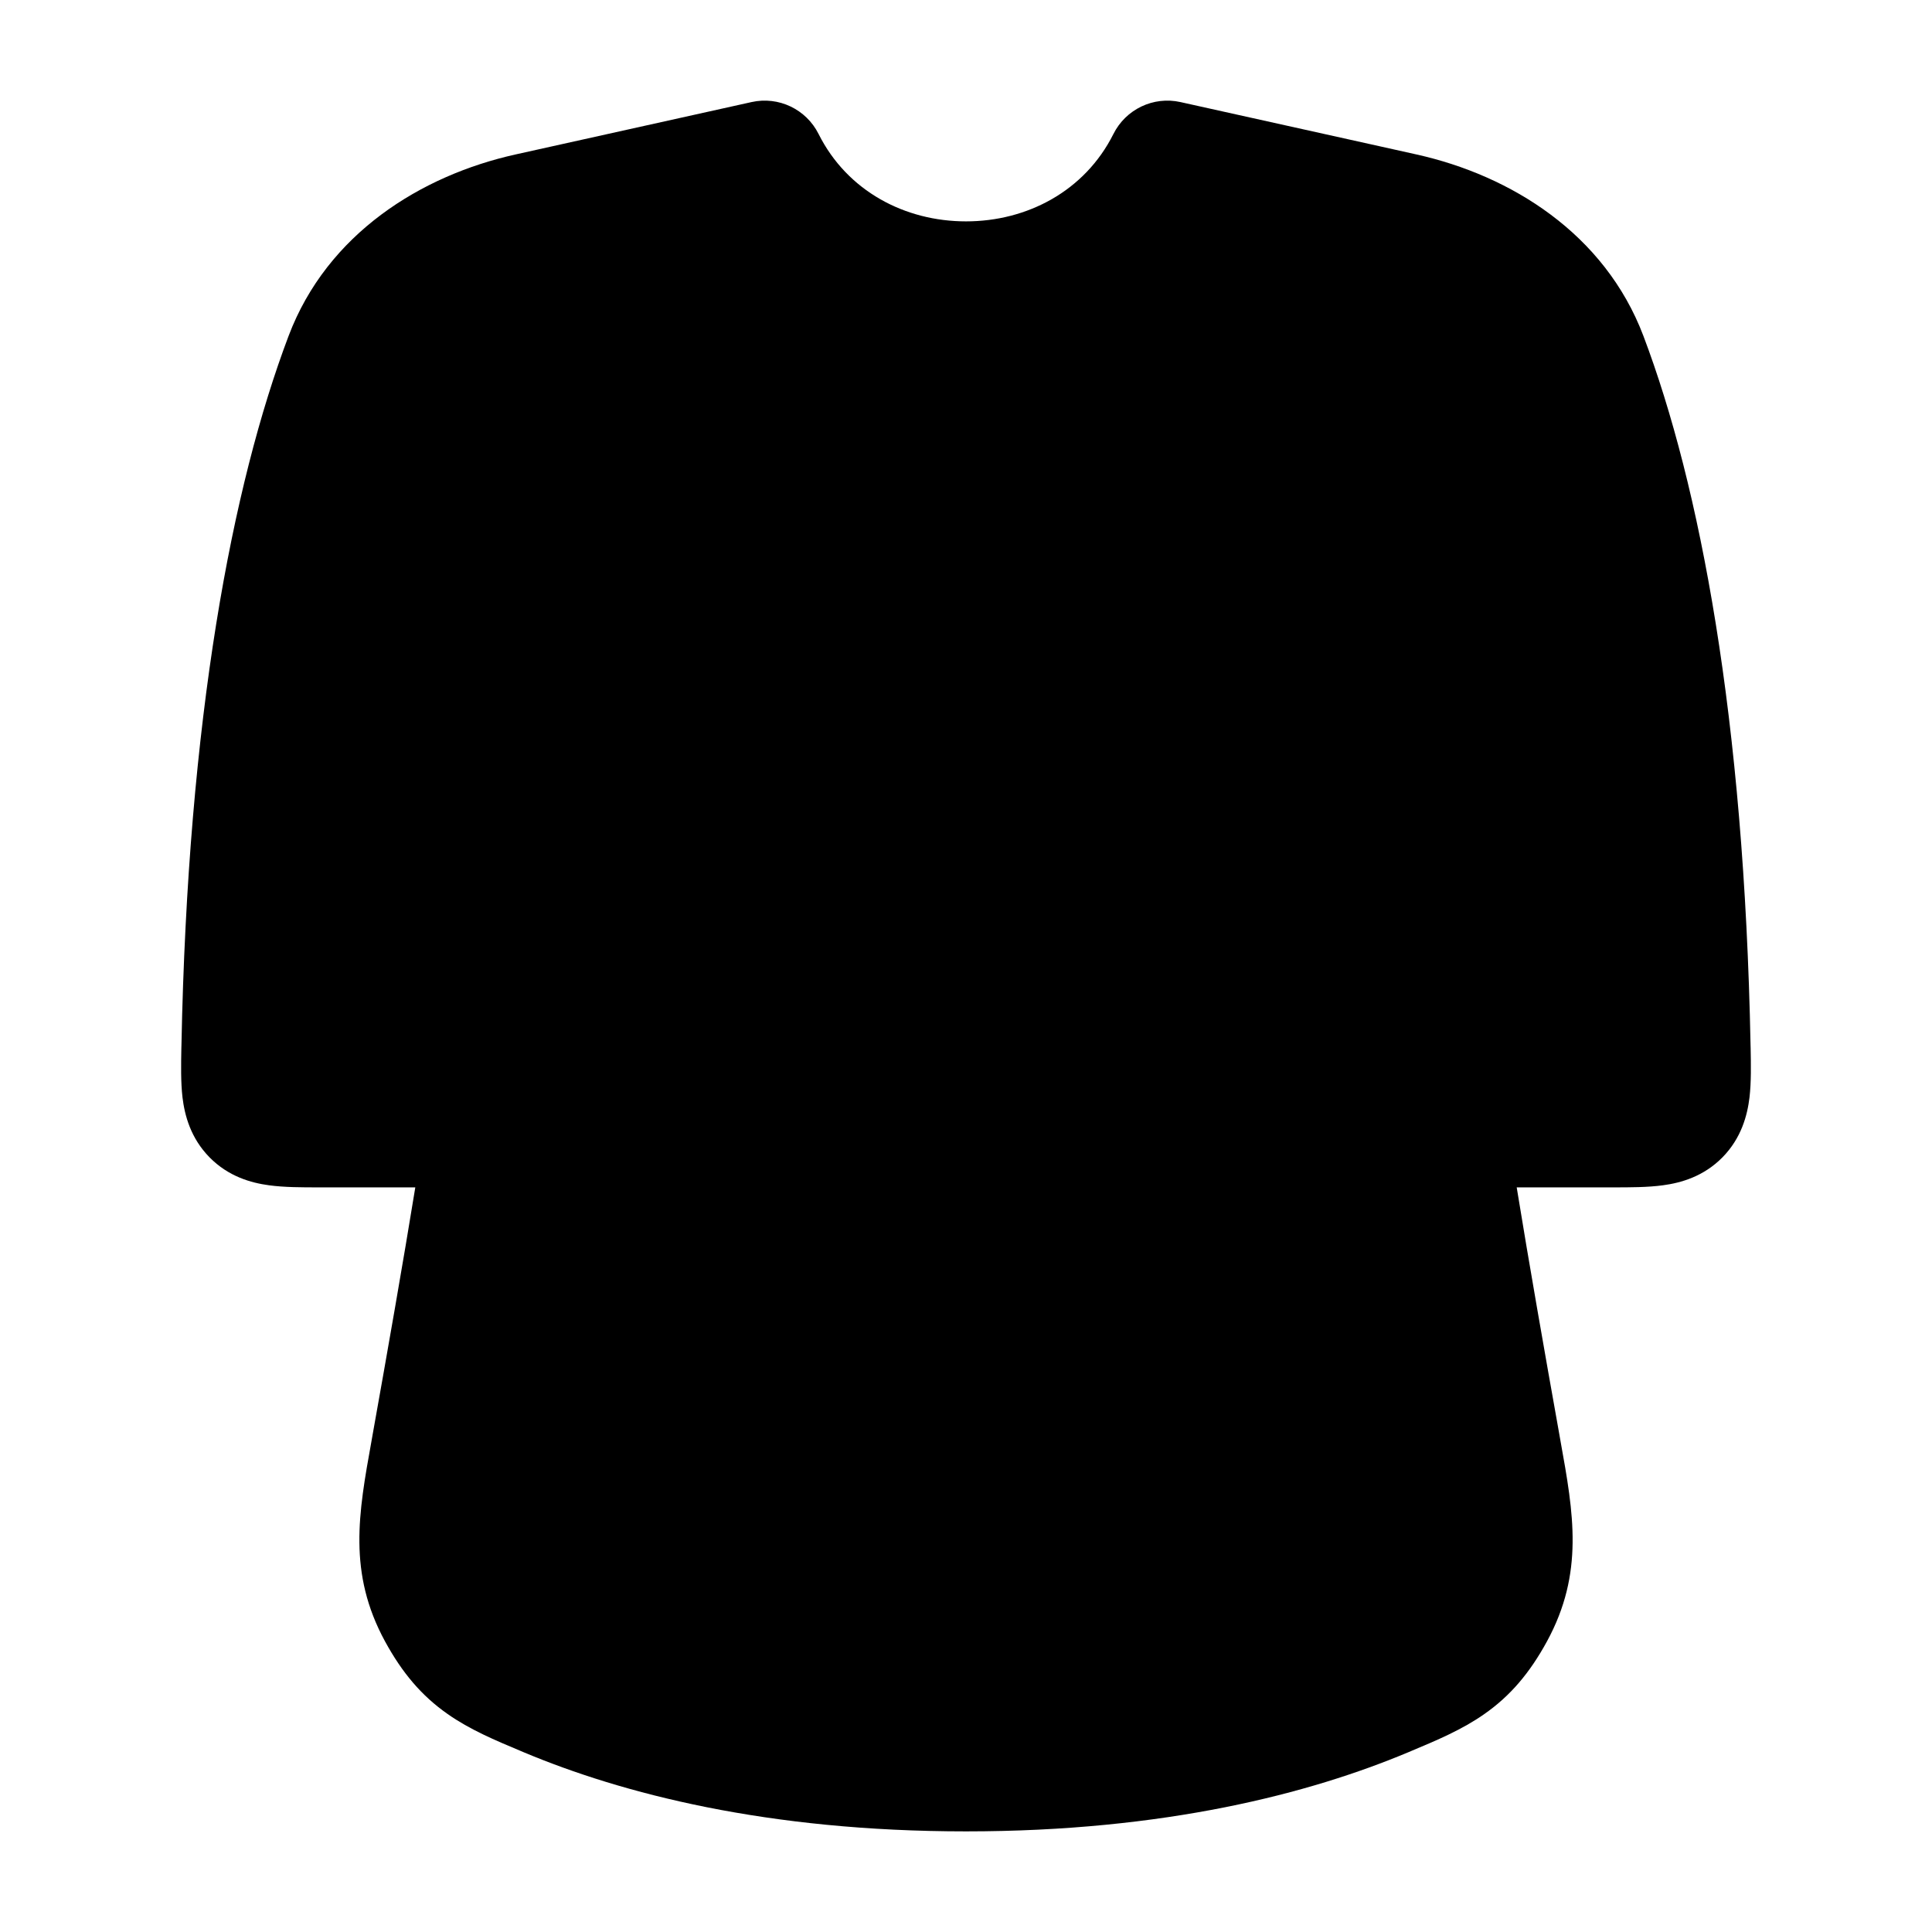 <svg width="24" height="24" viewBox="0 0 24 24" xmlns="http://www.w3.org/2000/svg">
<path class="pr-icon-bulk-secondary" d="M9.336 1.268C9.672 1.193 10.015 1.357 10.169 1.665C10.525 2.375 11.242 2.75 12 2.75C12.758 2.75 13.475 2.375 13.831 1.665C13.985 1.357 14.328 1.193 14.664 1.268L17.166 1.823L17.597 1.919C18.767 2.179 19.933 2.901 20.415 4.173C21.117 6.03 21.667 8.918 21.746 12.985L21.747 13.019V13.019C21.751 13.222 21.755 13.444 21.733 13.632C21.706 13.856 21.632 14.137 21.398 14.376C21.162 14.616 20.881 14.694 20.658 14.724C20.469 14.75 20.246 14.75 20.04 14.75L20.005 14.75H18.841C18.991 15.674 19.192 16.82 19.367 17.798L19.386 17.906C19.547 18.799 19.68 19.539 19.217 20.39C19.004 20.78 18.764 21.065 18.441 21.291C18.163 21.487 17.842 21.621 17.537 21.749L17.537 21.749L17.497 21.766C16.274 22.279 14.475 22.75 12 22.75C9.525 22.75 7.726 22.279 6.503 21.766L6.463 21.749L6.463 21.749C6.158 21.621 5.837 21.487 5.559 21.291C5.236 21.065 4.996 20.78 4.783 20.39C4.32 19.539 4.453 18.799 4.614 17.906L4.633 17.798C4.808 16.82 5.009 15.674 5.159 14.75H3.995L3.96 14.75H3.96C3.754 14.75 3.531 14.75 3.342 14.724C3.119 14.694 2.838 14.616 2.602 14.376C2.368 14.137 2.294 13.856 2.267 13.632C2.245 13.444 2.249 13.222 2.253 13.019L2.254 12.985C2.333 8.918 2.883 6.03 3.585 4.173C4.066 2.901 5.233 2.179 6.403 1.919L9.336 1.268Z" fill="currentColor"/>
<path fill-rule="evenodd" clip-rule="evenodd" d="M6.878 13.393C6.865 13.485 6.972 13.542 7.037 13.475C7.844 12.642 8.405 11.311 8.762 9.675C9.263 7.378 9.293 4.71 9.223 2.994C9.221 2.966 9.211 2.939 9.194 2.917C9.161 2.875 9.108 2.855 9.057 2.866L7.894 3.125C7.805 3.144 7.741 3.222 7.74 3.313C7.7 5.602 7.478 9.08 6.878 13.393ZM14.794 2.932C14.777 2.954 14.779 2.965 14.778 2.993C14.707 4.709 14.737 7.378 15.238 9.675C15.595 11.311 16.156 12.642 16.963 13.475C17.028 13.542 17.135 13.486 17.122 13.393C16.523 9.08 16.3 5.602 16.26 3.313C16.259 3.222 16.195 3.144 16.106 3.125L14.944 2.867C14.892 2.855 14.827 2.89 14.794 2.932Z" fill="currentColor"/>
</svg>
